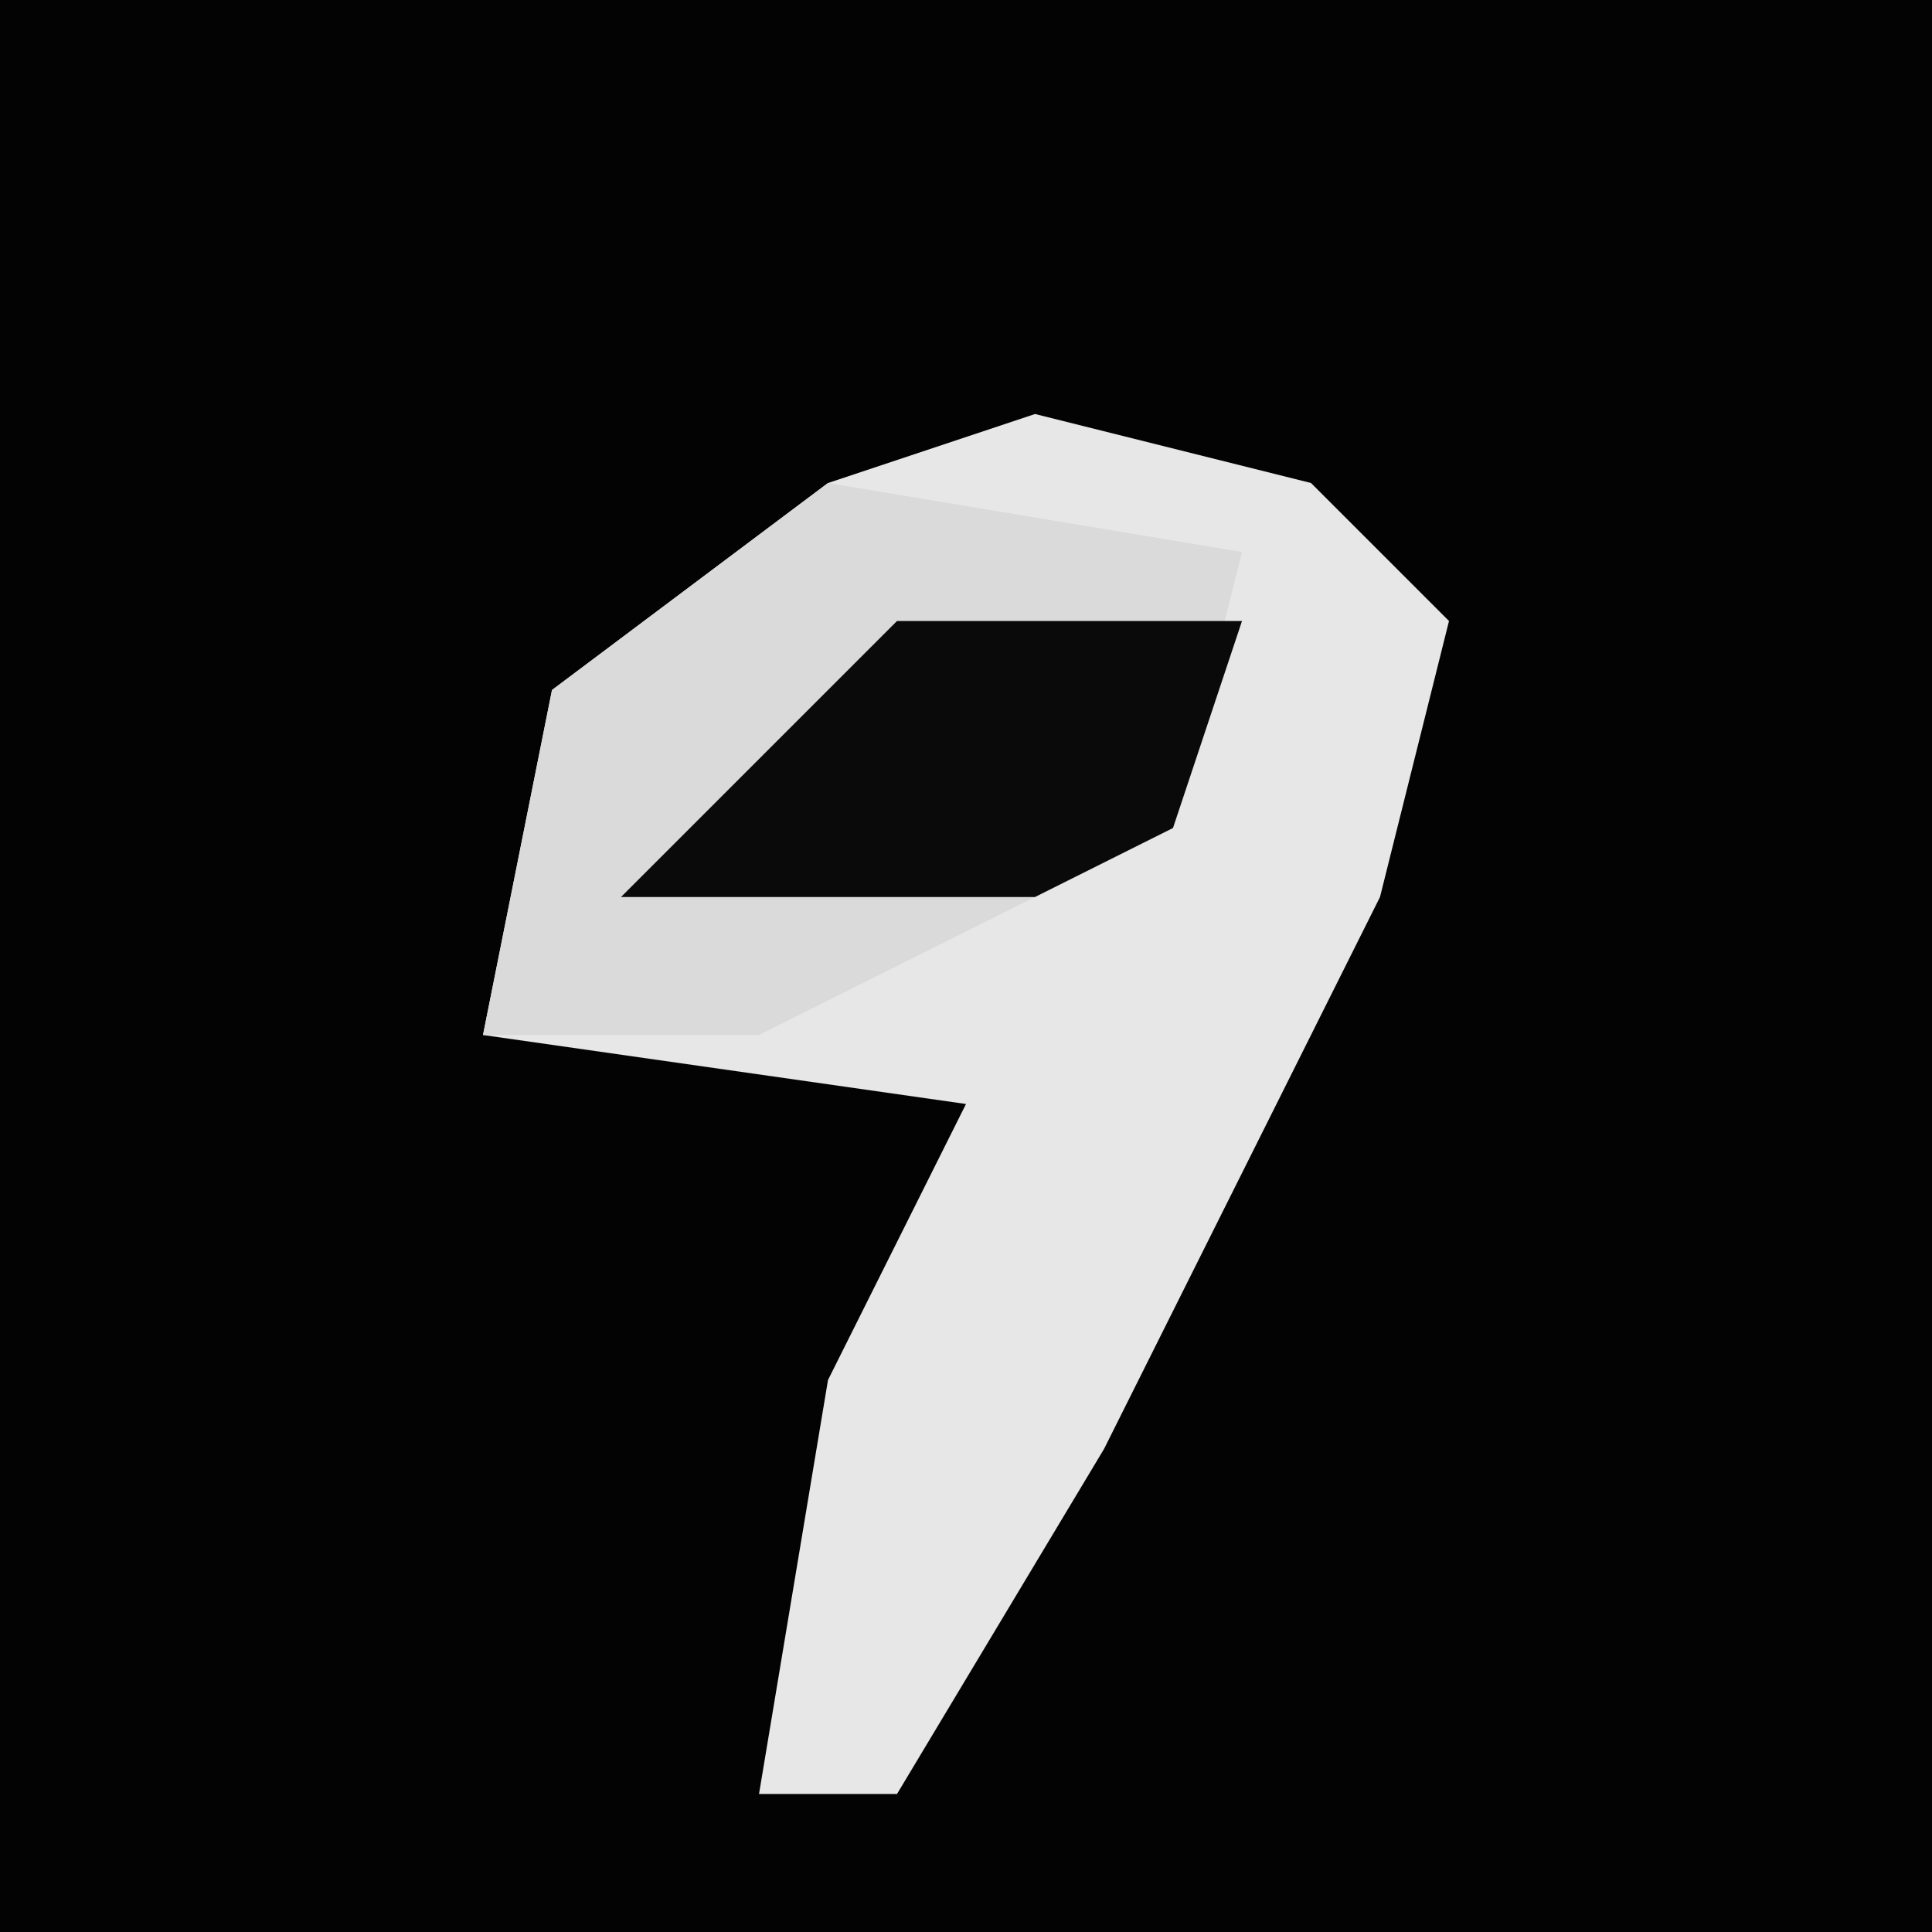 <?xml version="1.0" encoding="UTF-8"?>
<svg version="1.1" xmlns="http://www.w3.org/2000/svg" width="28" height="28">
<path d="M0,0 L28,0 L28,28 L0,28 Z " fill="#030303" transform="translate(0,0)"/>
<path d="M0,0 L4,1 L6,3 L5,7 L1,15 L-2,20 L-4,20 L-3,14 L-1,10 L-8,9 L-7,4 L-3,1 Z " fill="#E7E7E7" transform="translate(15,6)"/>
<path d="M0,0 L6,1 L5,5 L-1,8 L-5,8 L-4,3 Z " fill="#DADADA" transform="translate(12,7)"/>
<path d="M0,0 L5,0 L4,3 L2,4 L-4,4 Z " fill="#0A0A0A" transform="translate(13,9)"/>
</svg>
